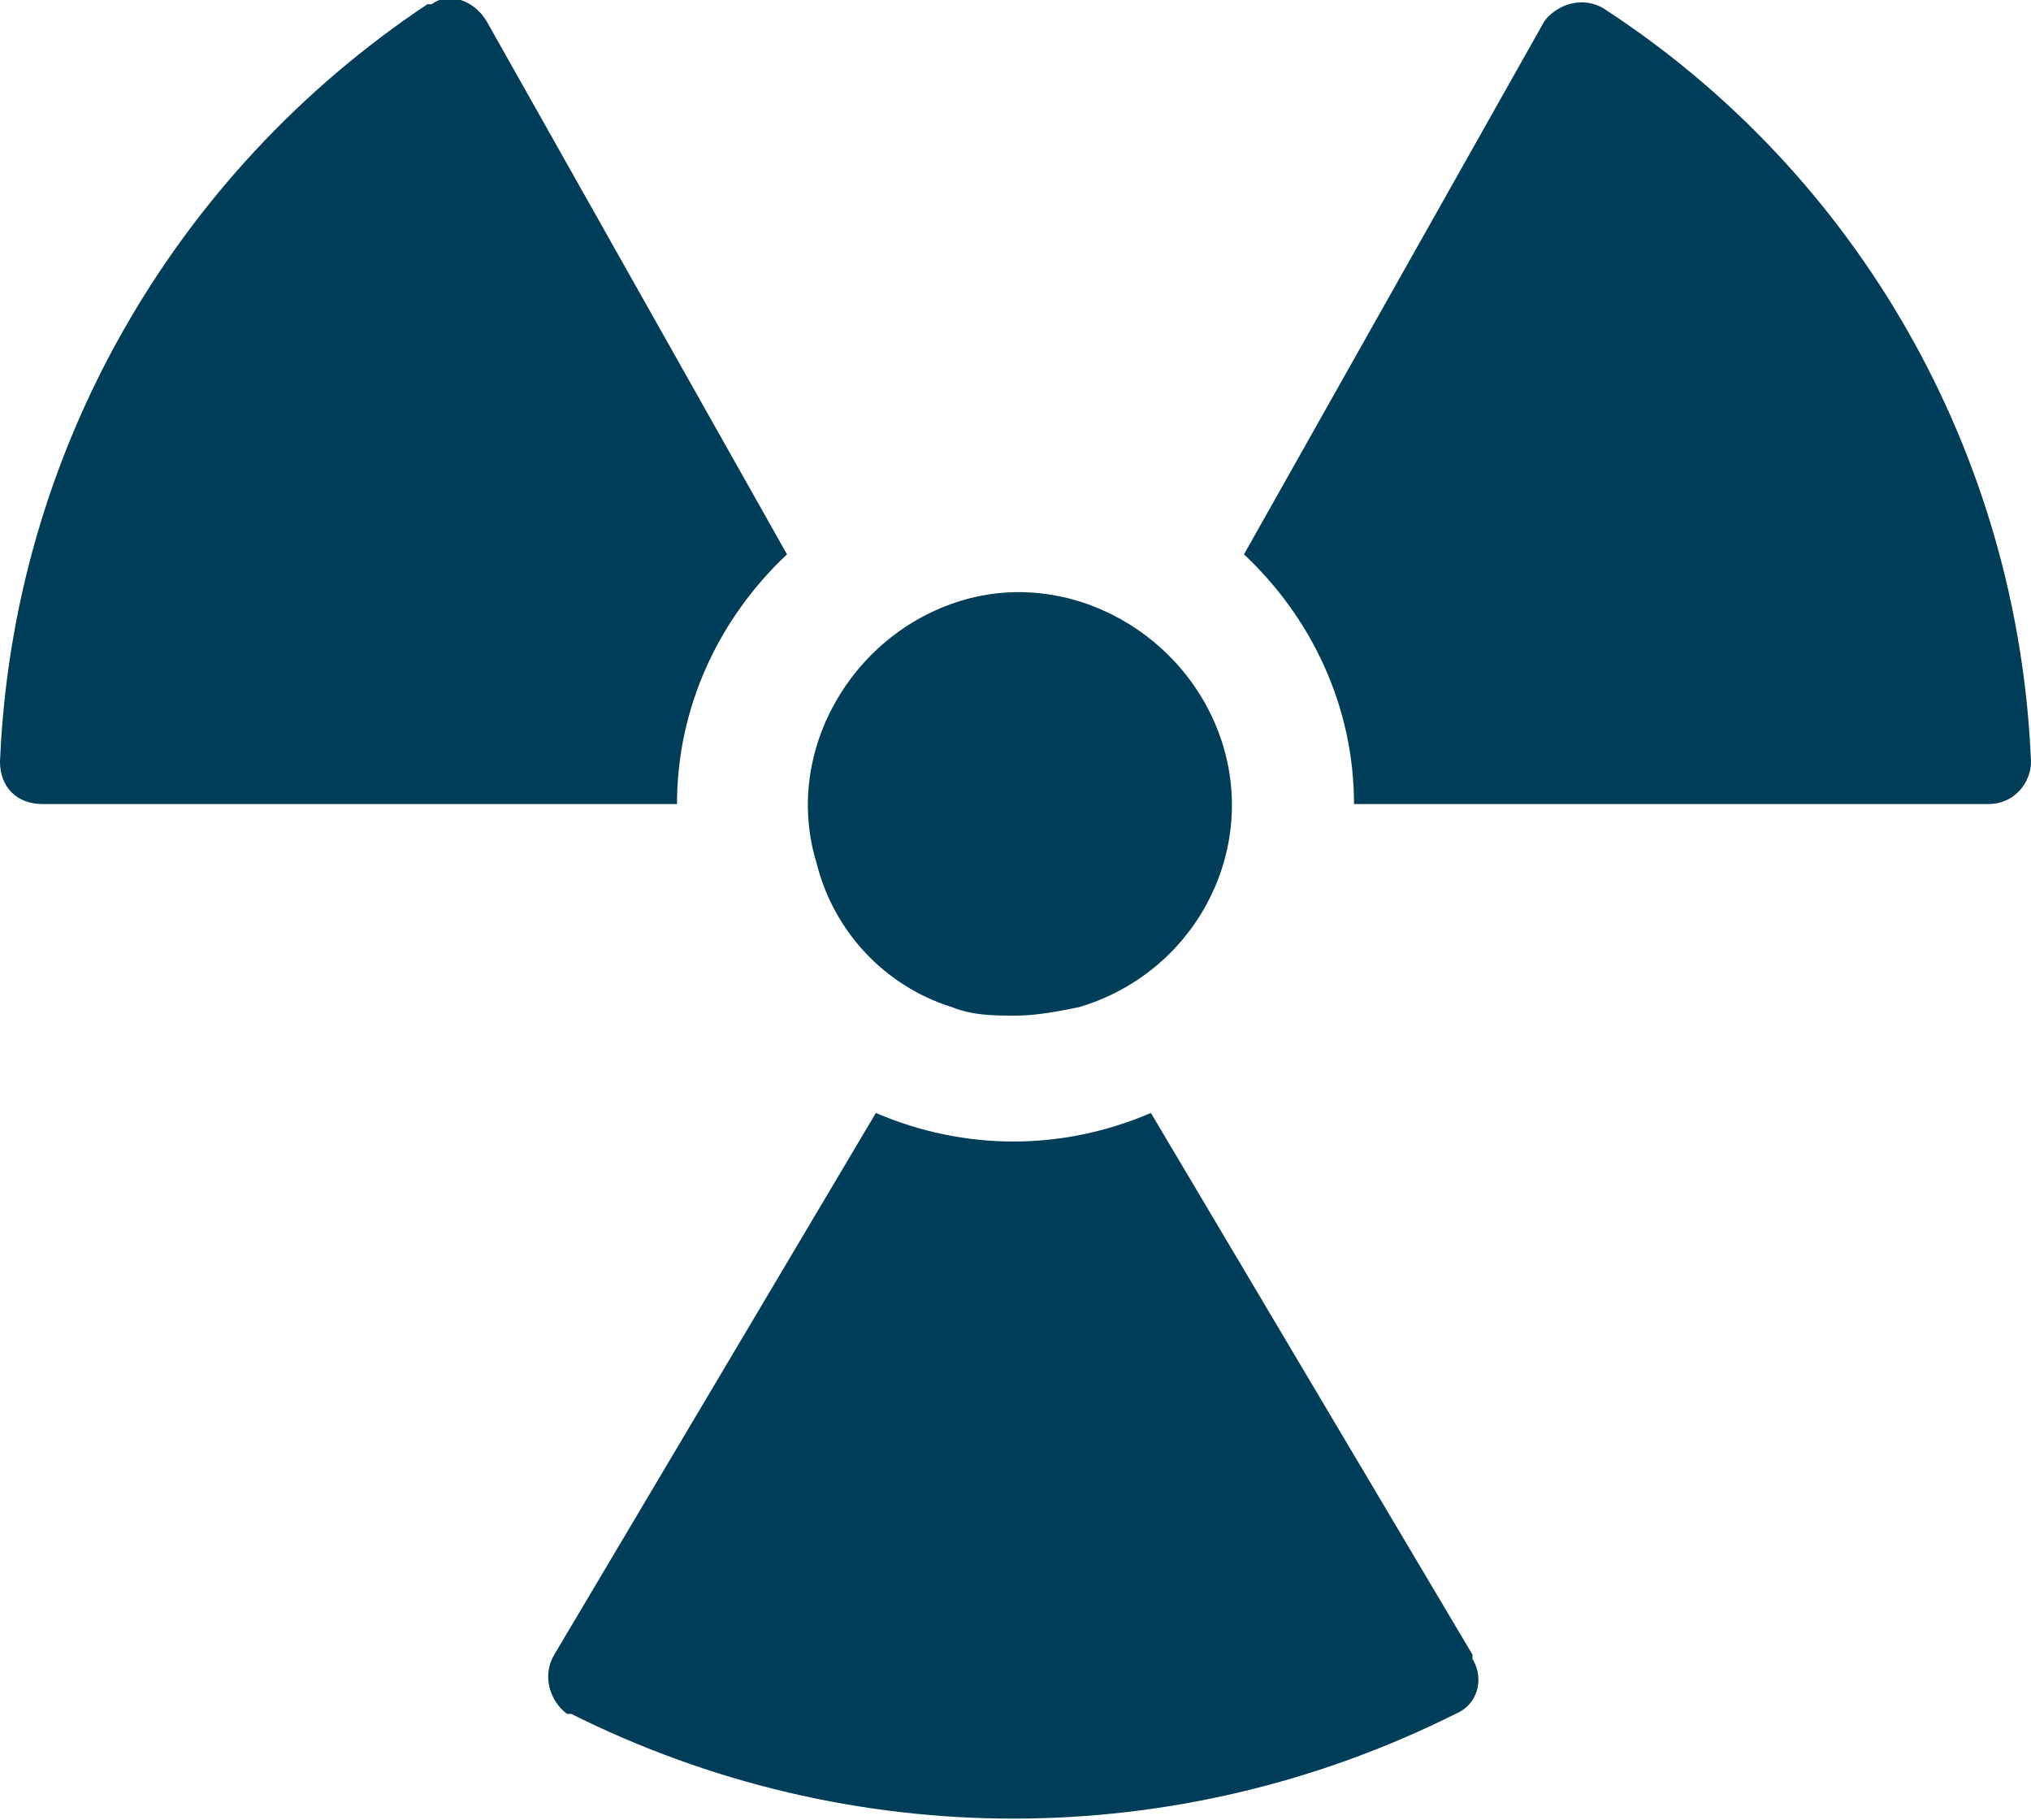 <?xml version="1.0" encoding="utf-8"?>
<!-- Generator: Adobe Illustrator 25.0.0, SVG Export Plug-In . SVG Version: 6.00 Build 0)  -->
<svg version="1.1" id="Layer_1" xmlns="http://www.w3.org/2000/svg" xmlns:xlink="http://www.w3.org/1999/xlink" x="0px"
	y="0px" viewBox="0 0 48 43" style="enable-background:new 0 0 48 43;" xml:space="preserve">
	<style type="text/css">
		.st0 {
			fill: #003D58;
		}
	</style>
	<g id="Layer_2_1_">
		<g id="Icons">
			<path class="st0" d="M27.2,26.3c-2.1,0.9-4.4,0.9-6.5,0l-7.6,12.8c-0.3,0.5-0.1,1.1,0.3,1.4c0,0,0,0,0.1,0
			c6.6,3.3,14.3,3.3,20.9,0c0.5-0.2,0.7-0.8,0.4-1.3c0,0,0,0,0-0.1L27.2,26.3z" />
			<path class="st0" d="M18.6,13.1L11.5,0.5c-0.3-0.5-0.9-0.7-1.3-0.4c0,0,0,0-0.1,0C4.1,4.1,0.3,10.7,0,18c0,0.6,0.4,1,1,1
			c0,0,0,0,0,0h15C16,16.7,17,14.6,18.6,13.1z" />
			<path class="st0" d="M37.9,0.2c-0.5-0.3-1.1-0.1-1.4,0.3c0,0,0,0,0,0l-7.1,12.6C31,14.6,32,16.7,32,19h15c0.6,0,1-0.5,1-1
			c0,0,0,0,0,0C47.7,10.7,43.9,4.1,37.9,0.2z" />
			<path class="st0" d="M22.5,23.8c0.5,0.2,1,0.2,1.5,0.2c0.5,0,1-0.1,1.5-0.2c2.7-0.8,4.2-3.6,3.4-6.2s-3.6-4.2-6.2-3.4
			s-4.2,3.6-3.4,6.2C19.7,22,20.9,23.3,22.5,23.8L22.5,23.8z" />
		</g>
	</g>
</svg>